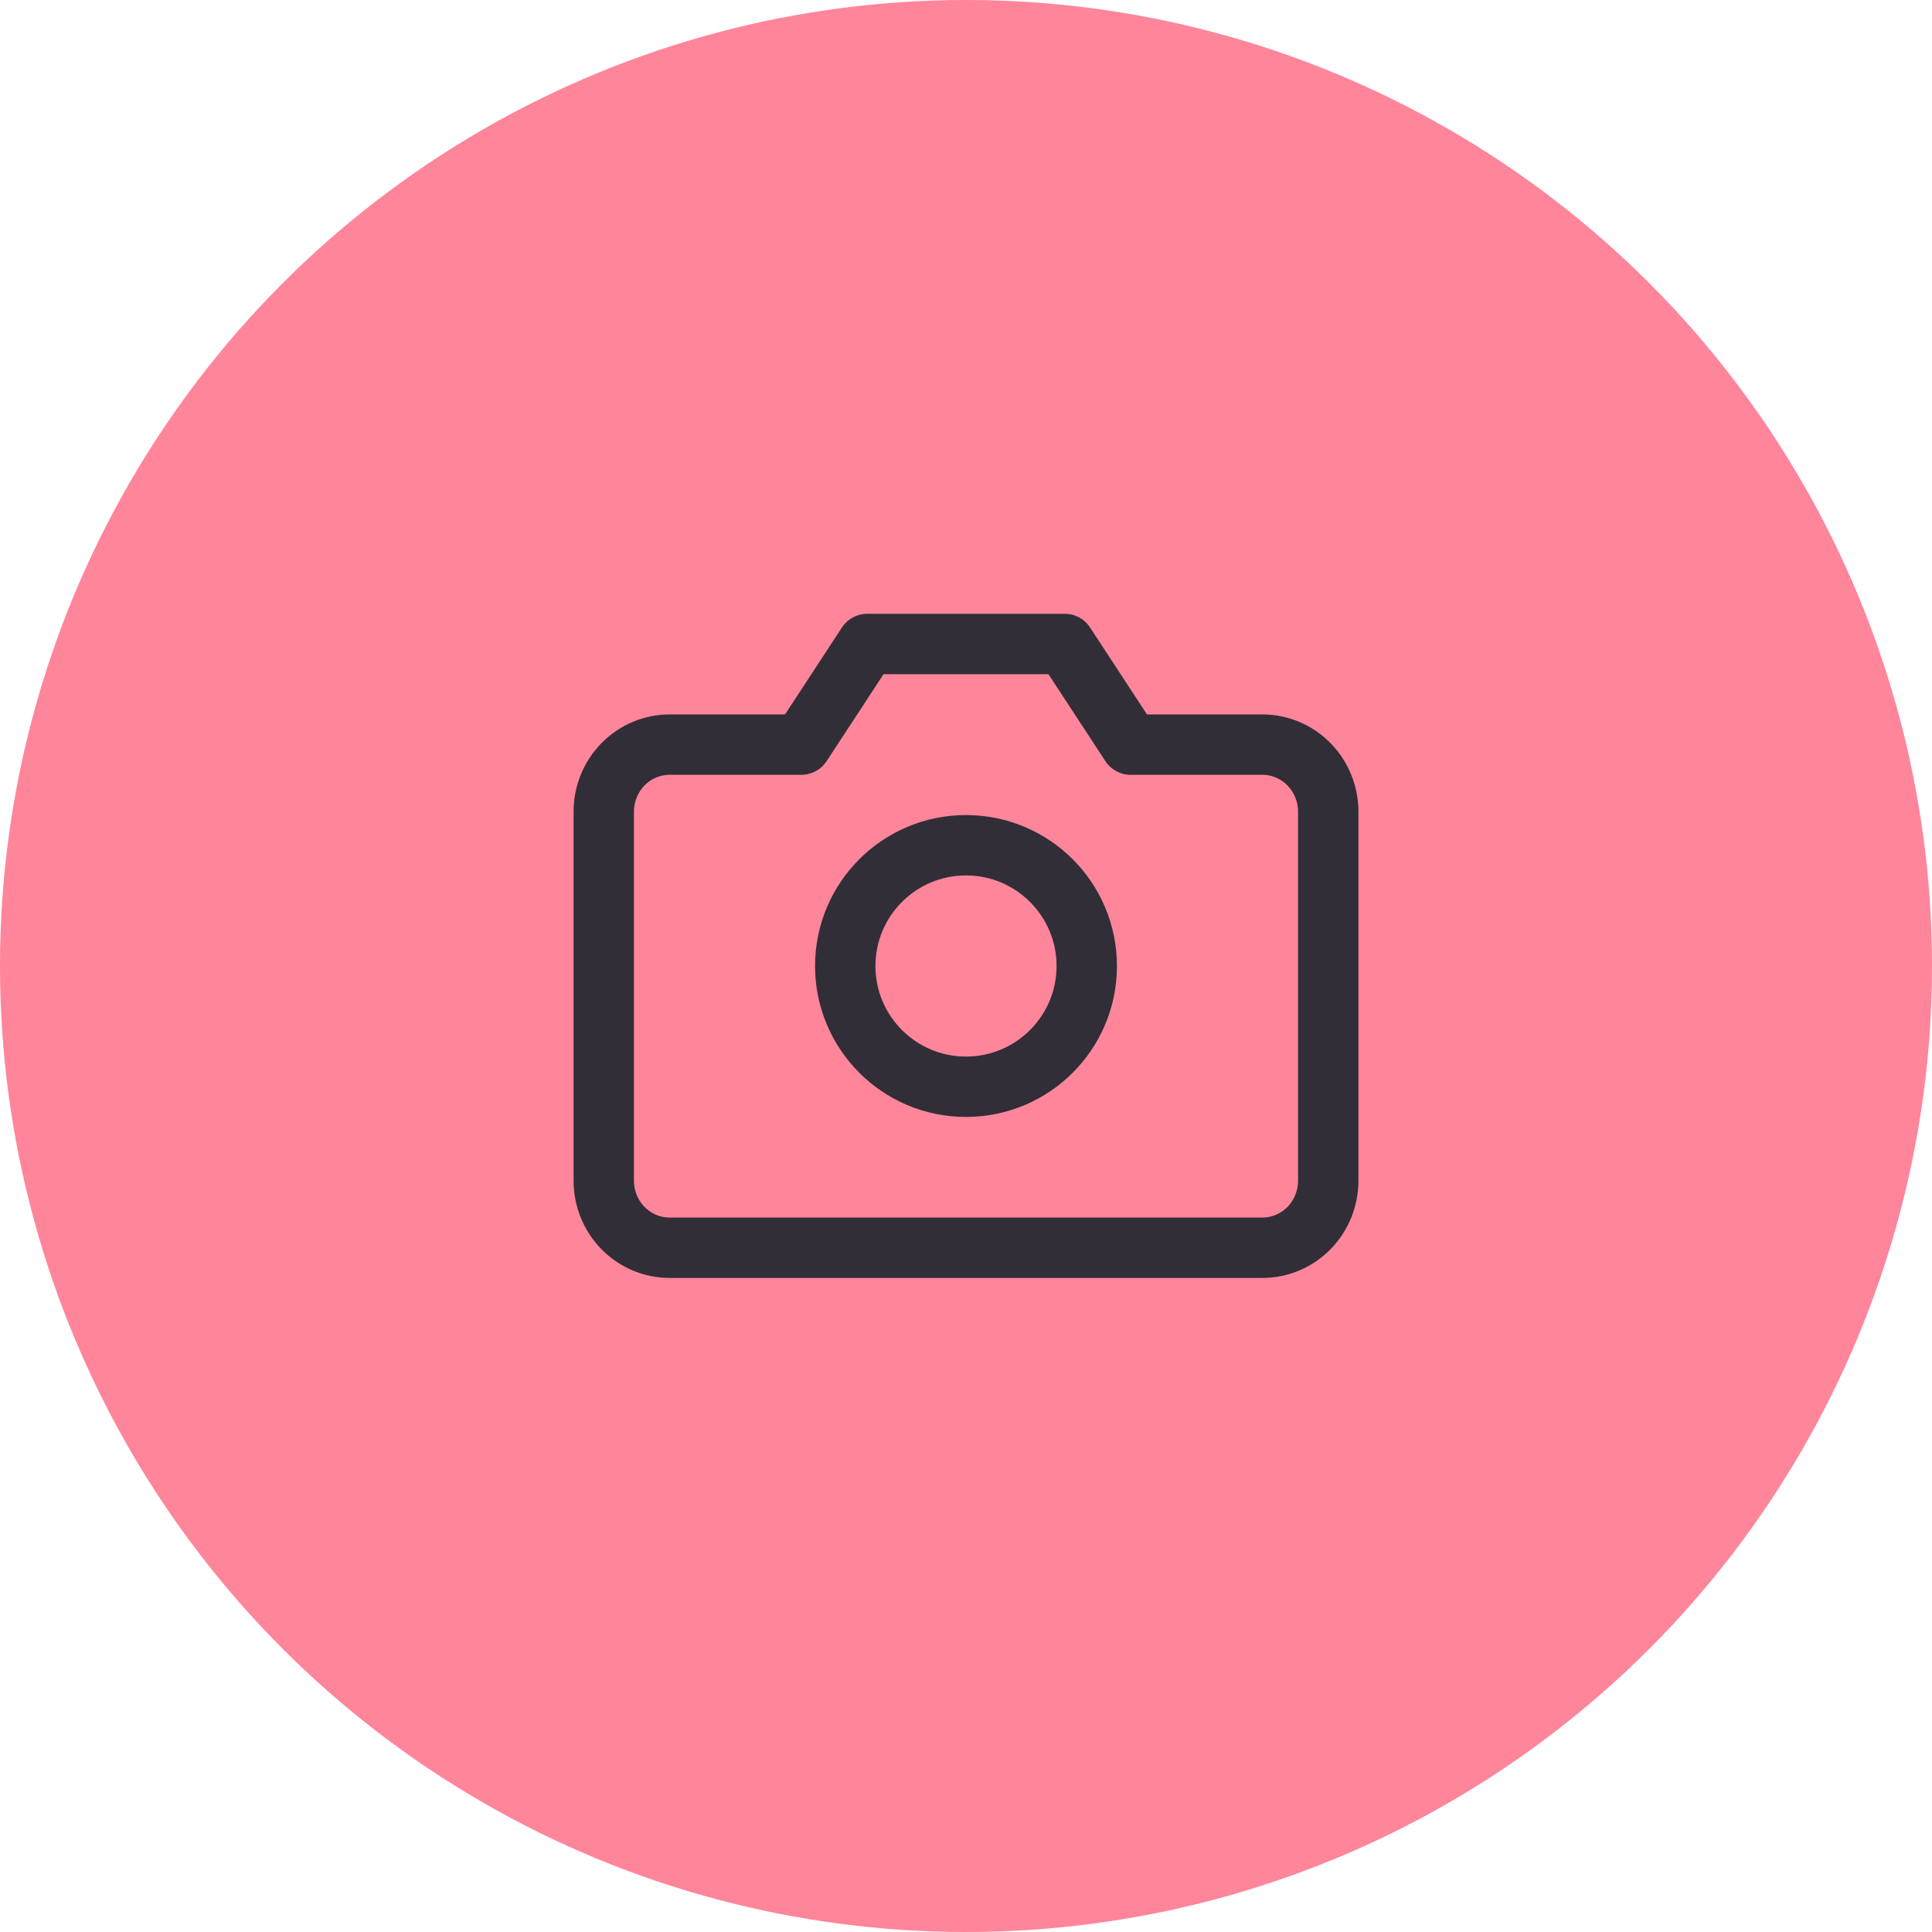 <svg width="48" height="48" viewBox="0 0 48 48" fill="none" xmlns="http://www.w3.org/2000/svg">
<circle cx="24" cy="24" r="24" fill="#FF859B"/>
<path d="M33 29.333C33 29.775 32.828 30.199 32.521 30.512C32.214 30.824 31.798 31 31.364 31H16.636C16.202 31 15.786 30.824 15.479 30.512C15.172 30.199 15 29.775 15 29.333V20.167C15 19.725 15.172 19.301 15.479 18.988C15.786 18.676 16.202 18.5 16.636 18.5H19.909L21.546 16H26.454L28.091 18.5H31.364C31.798 18.5 32.214 18.676 32.521 18.988C32.828 19.301 33 19.725 33 20.167V29.333Z" stroke="#312E38" stroke-width="1.5" stroke-linecap="round" stroke-linejoin="round"/>
<path d="M24 27C25.657 27 27 25.657 27 24C27 22.343 25.657 21 24 21C22.343 21 21 22.343 21 24C21 25.657 22.343 27 24 27Z" stroke="#312E38" stroke-width="1.5" stroke-linecap="round" stroke-linejoin="round"/>
</svg>
